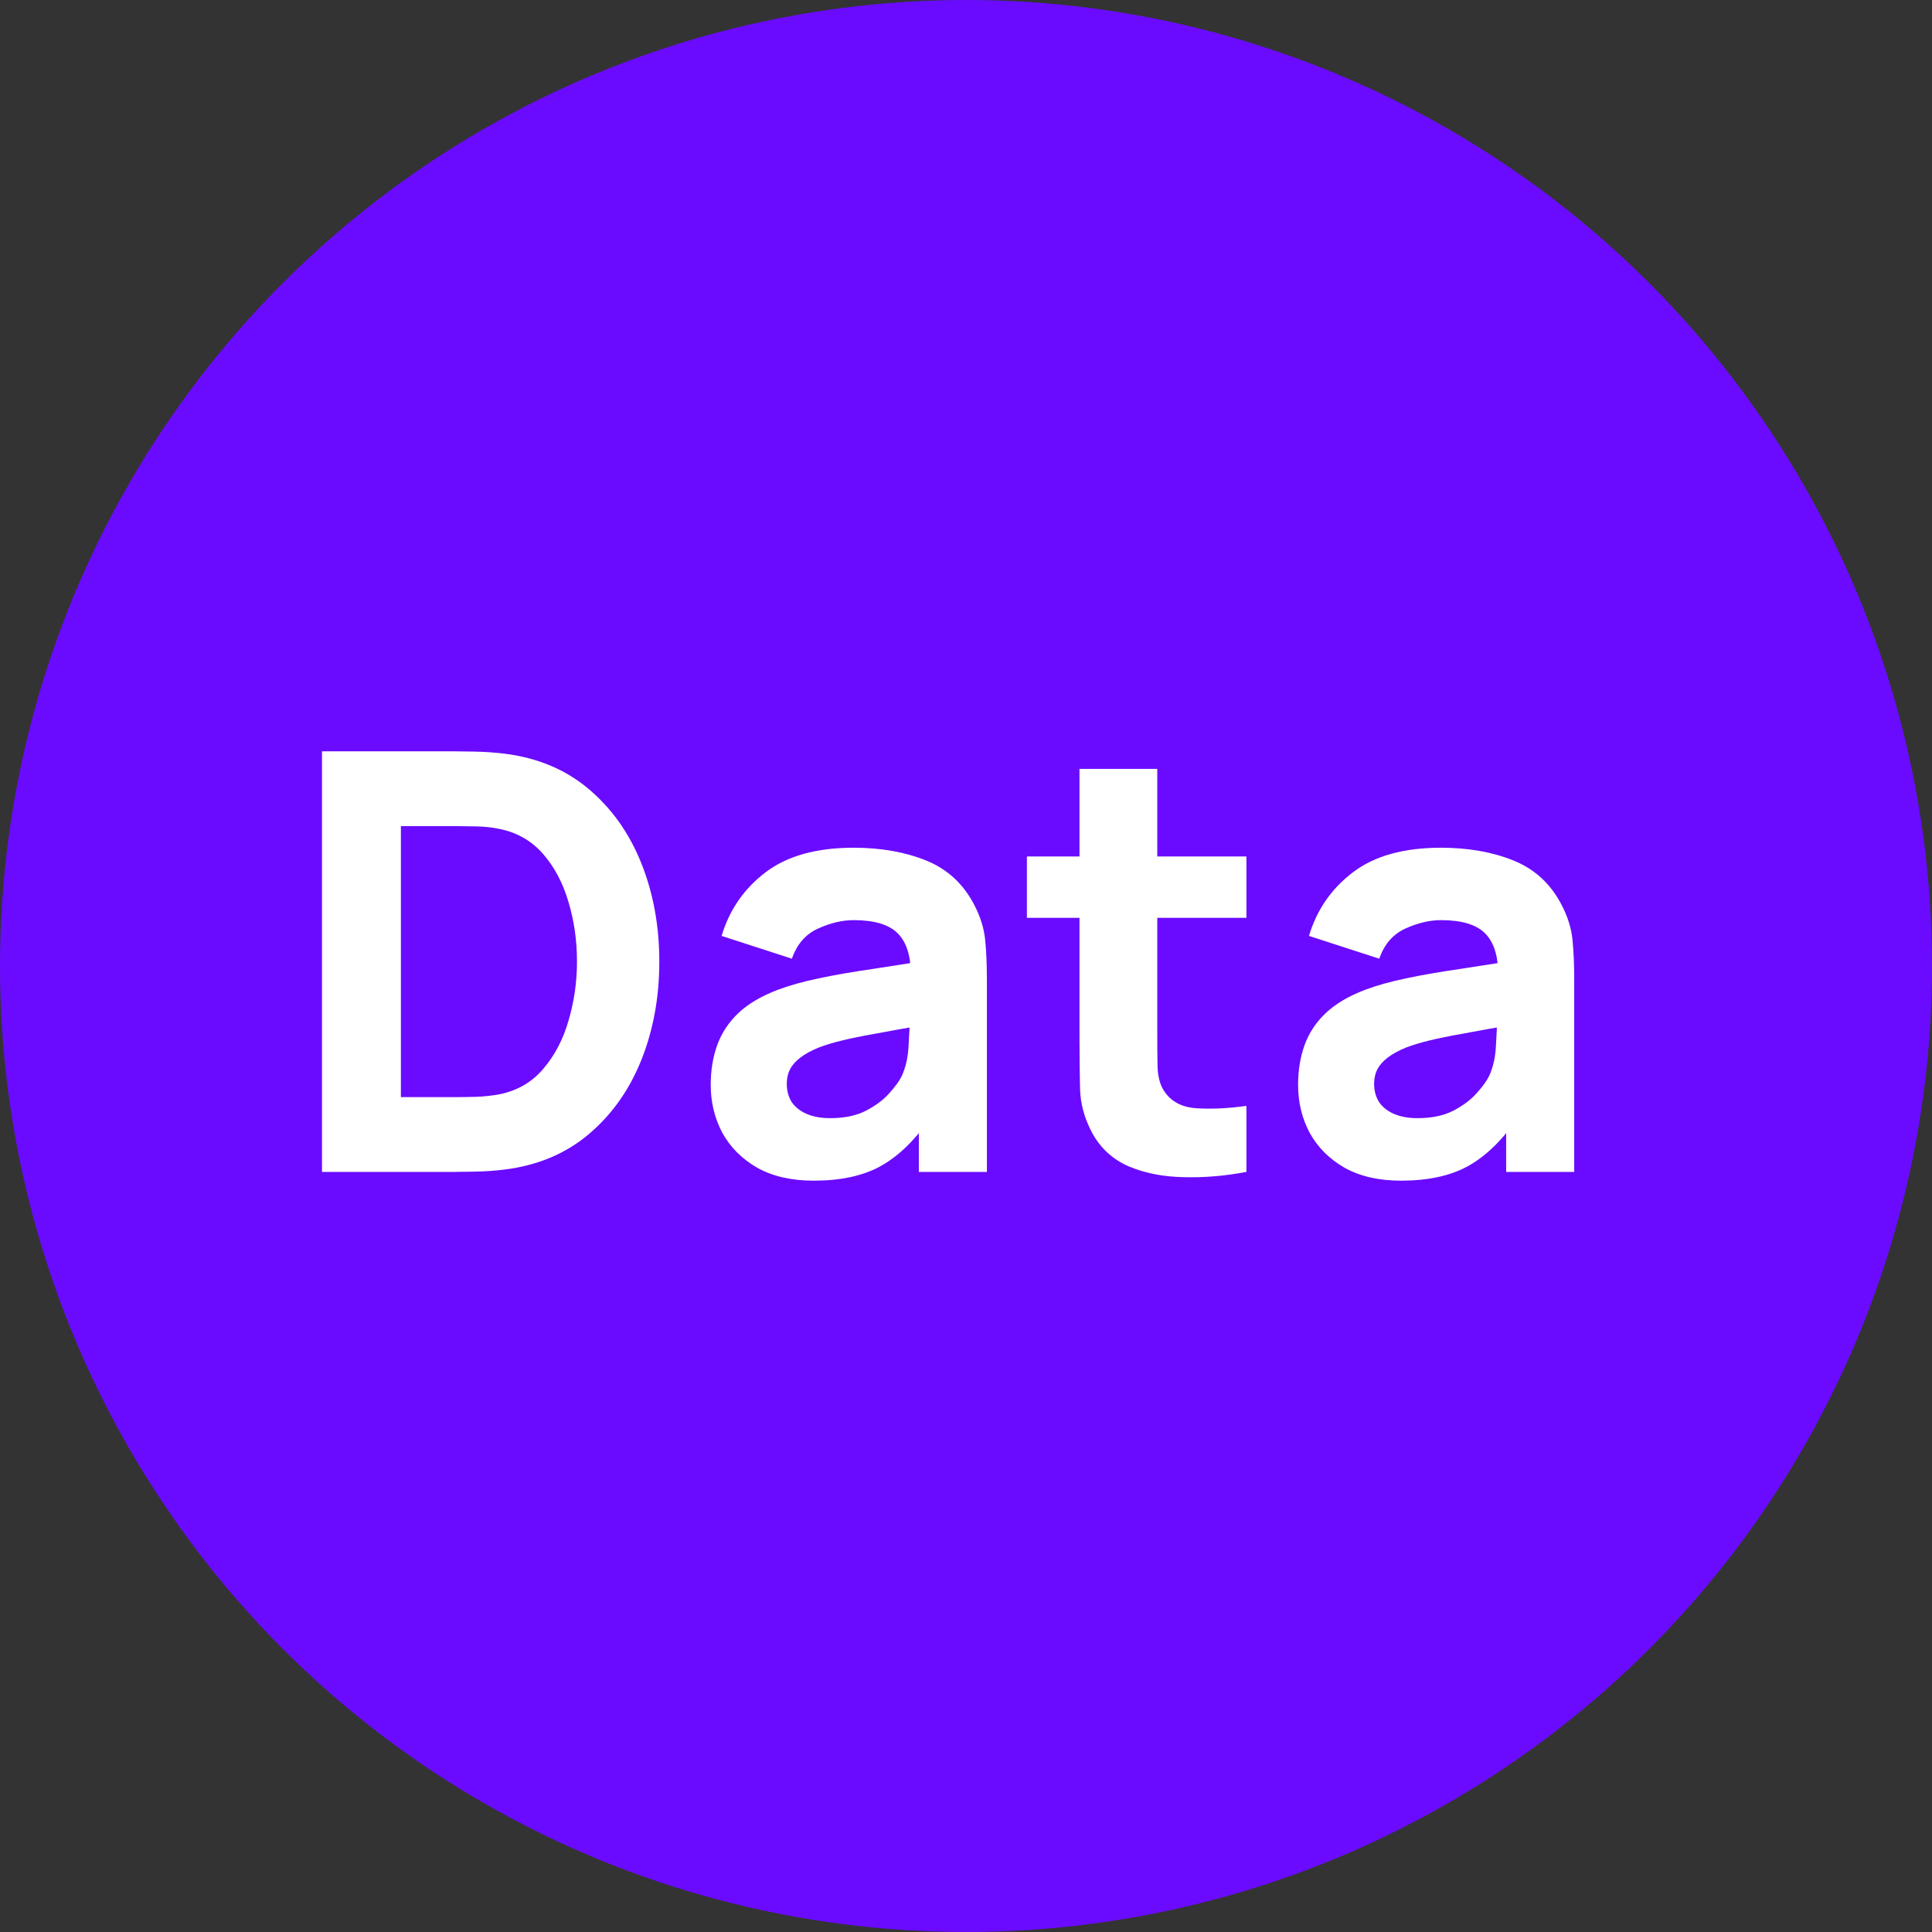 <svg width="54" height="54" viewBox="0 0 54 54" fill="none" xmlns="http://www.w3.org/2000/svg">
<rect x="0" y="0" width="54" height="54" fill="#333333" stroke="none"/>
<circle cx="27" cy="27" r="27" fill="#6A0BFF"/>
<path d="M9 32.755V21H12.723C12.814 21 13 21.003 13.283 21.008C13.565 21.014 13.836 21.033 14.098 21.065C15.024 21.18 15.81 21.509 16.454 22.053C17.099 22.597 17.589 23.288 17.925 24.127C18.26 24.965 18.428 25.882 18.428 26.878C18.428 27.873 18.26 28.791 17.925 29.629C17.589 30.467 17.099 31.158 16.454 31.702C15.81 32.246 15.024 32.575 14.098 32.69C13.836 32.722 13.565 32.742 13.283 32.747C13 32.752 12.814 32.755 12.723 32.755H9ZM11.205 30.665H12.723C12.867 30.665 13.062 30.663 13.306 30.657C13.552 30.646 13.773 30.622 13.97 30.584C14.47 30.48 14.878 30.241 15.192 29.865C15.512 29.49 15.746 29.038 15.895 28.51C16.05 27.982 16.127 27.438 16.127 26.878C16.127 26.29 16.047 25.732 15.887 25.204C15.733 24.676 15.496 24.23 15.176 23.865C14.857 23.501 14.454 23.269 13.97 23.171C13.773 23.128 13.552 23.103 13.306 23.098C13.062 23.093 12.867 23.09 12.723 23.09H11.205V30.665Z" fill="white"/>
<path d="M22.742 33C22.124 33 21.599 32.88 21.168 32.641C20.742 32.396 20.417 32.072 20.193 31.669C19.975 31.261 19.865 30.812 19.865 30.322C19.865 29.914 19.927 29.541 20.049 29.204C20.172 28.867 20.369 28.57 20.64 28.314C20.917 28.053 21.288 27.835 21.751 27.661C22.071 27.541 22.451 27.435 22.894 27.343C23.336 27.25 23.836 27.163 24.396 27.082C24.955 26.995 25.57 26.899 26.241 26.796L25.458 27.237C25.458 26.714 25.336 26.331 25.091 26.086C24.846 25.841 24.436 25.718 23.86 25.718C23.541 25.718 23.208 25.797 22.862 25.955C22.515 26.113 22.273 26.393 22.134 26.796L20.169 26.159C20.387 25.43 20.798 24.837 21.399 24.38C22.001 23.922 22.822 23.694 23.86 23.694C24.622 23.694 25.299 23.814 25.89 24.053C26.481 24.293 26.928 24.706 27.232 25.294C27.402 25.62 27.504 25.947 27.536 26.273C27.568 26.6 27.584 26.965 27.584 27.367V32.755H25.682V30.943L25.954 31.318C25.533 31.912 25.077 32.342 24.587 32.608C24.103 32.869 23.488 33 22.742 33ZM23.205 31.253C23.605 31.253 23.94 31.182 24.212 31.041C24.489 30.894 24.707 30.728 24.867 30.543C25.032 30.358 25.144 30.203 25.203 30.078C25.314 29.838 25.378 29.561 25.394 29.245C25.416 28.924 25.426 28.657 25.426 28.445L26.066 28.608C25.421 28.717 24.899 28.809 24.5 28.886C24.1 28.956 23.778 29.022 23.533 29.082C23.288 29.142 23.072 29.207 22.886 29.278C22.672 29.365 22.499 29.46 22.366 29.563C22.238 29.661 22.142 29.77 22.079 29.89C22.02 30.009 21.991 30.143 21.991 30.29C21.991 30.491 22.039 30.665 22.134 30.812C22.236 30.954 22.377 31.063 22.558 31.139C22.739 31.215 22.955 31.253 23.205 31.253Z" fill="white"/>
<path d="M34.838 32.755C34.242 32.869 33.656 32.918 33.081 32.902C32.511 32.891 31.999 32.791 31.547 32.6C31.099 32.404 30.758 32.091 30.524 31.661C30.311 31.259 30.199 30.85 30.188 30.437C30.178 30.018 30.172 29.544 30.172 29.016V21.49H32.346V28.886C32.346 29.229 32.348 29.539 32.354 29.816C32.364 30.088 32.42 30.306 32.521 30.469C32.713 30.78 33.019 30.948 33.44 30.976C33.861 31.003 34.327 30.981 34.838 30.91V32.755ZM28.702 25.653V23.939H34.838V25.653H28.702Z" fill="white"/>
<path d="M39.158 33C38.54 33 38.016 32.88 37.584 32.641C37.158 32.396 36.833 32.072 36.609 31.669C36.391 31.261 36.282 30.812 36.282 30.322C36.282 29.914 36.343 29.541 36.466 29.204C36.588 28.867 36.785 28.57 37.057 28.314C37.334 28.053 37.704 27.835 38.167 27.661C38.487 27.541 38.868 27.435 39.31 27.343C39.752 27.25 40.253 27.163 40.812 27.082C41.371 26.995 41.987 26.899 42.658 26.796L41.875 27.237C41.875 26.714 41.752 26.331 41.507 26.086C41.262 25.841 40.852 25.718 40.277 25.718C39.957 25.718 39.624 25.797 39.278 25.955C38.932 26.113 38.69 26.393 38.551 26.796L36.586 26.159C36.804 25.43 37.214 24.837 37.816 24.38C38.418 23.922 39.238 23.694 40.277 23.694C41.038 23.694 41.715 23.814 42.306 24.053C42.897 24.293 43.345 24.706 43.648 25.294C43.819 25.62 43.92 25.947 43.952 26.273C43.984 26.6 44 26.965 44 27.367V32.755H42.098V30.943L42.37 31.318C41.949 31.912 41.494 32.342 41.004 32.608C40.519 32.869 39.904 33 39.158 33ZM39.622 31.253C40.021 31.253 40.357 31.182 40.628 31.041C40.905 30.894 41.124 30.728 41.283 30.543C41.449 30.358 41.56 30.203 41.619 30.078C41.731 29.838 41.795 29.561 41.811 29.245C41.832 28.924 41.843 28.657 41.843 28.445L42.482 28.608C41.837 28.717 41.315 28.809 40.916 28.886C40.517 28.956 40.194 29.022 39.949 29.082C39.704 29.142 39.489 29.207 39.302 29.278C39.089 29.365 38.916 29.46 38.783 29.563C38.655 29.661 38.559 29.77 38.495 29.89C38.437 30.009 38.407 30.143 38.407 30.29C38.407 30.491 38.455 30.665 38.551 30.812C38.652 30.954 38.793 31.063 38.974 31.139C39.156 31.215 39.371 31.253 39.622 31.253Z" fill="white"/>
</svg>
